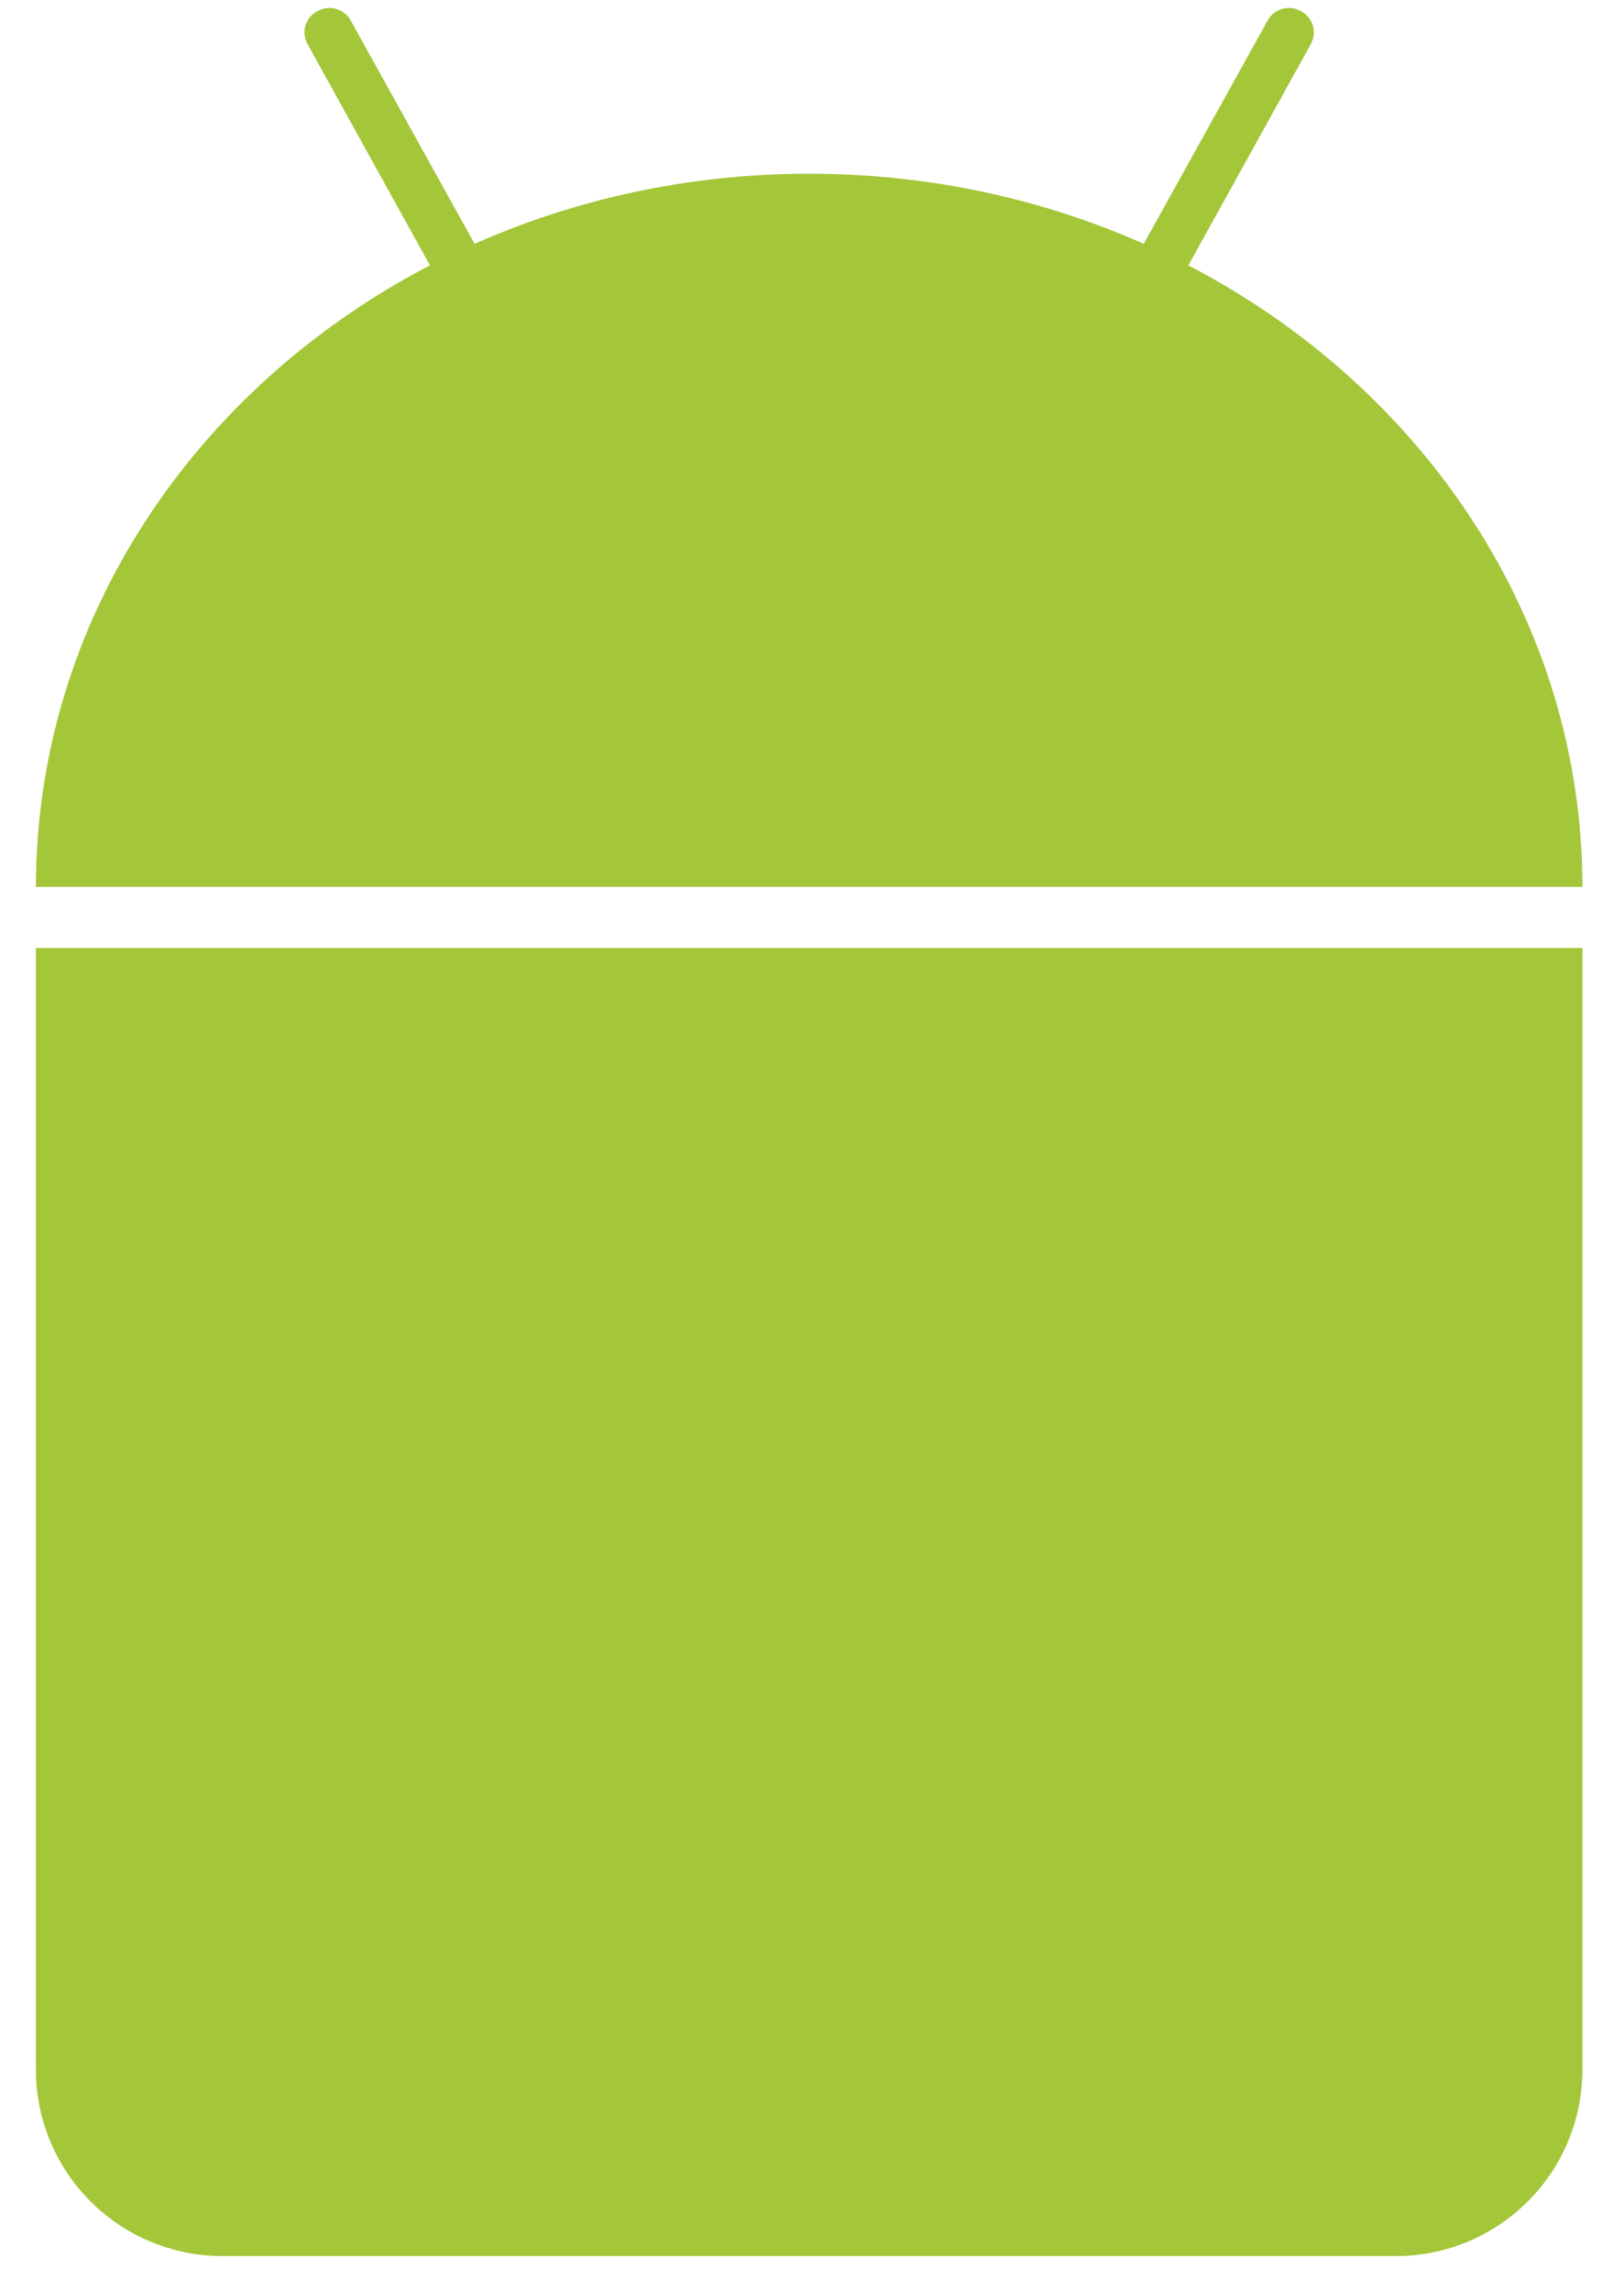 <svg width="39" height="55" viewBox="0 0 39 55" fill="none" xmlns="http://www.w3.org/2000/svg">
<path d="M7.902 0.191C7.803 0.193 7.707 0.219 7.621 0.268C7.324 0.432 7.227 0.774 7.392 1.071L10.325 6.371C4.682 9.307 0.869 14.888 0.862 21.293H38.002C37.994 14.888 34.182 9.307 28.538 6.371L31.472 1.072C31.637 0.774 31.539 0.432 31.242 0.268C31.157 0.219 31.06 0.193 30.962 0.191C30.751 0.189 30.551 0.295 30.439 0.498L27.467 5.854C25.036 4.776 22.309 4.171 19.432 4.171C16.554 4.171 13.828 4.776 11.397 5.854L8.425 0.498C8.374 0.404 8.299 0.325 8.206 0.271C8.114 0.217 8.009 0.19 7.902 0.191H7.902ZM0.862 22.76V49.678C0.86 50.268 0.976 50.852 1.201 51.397C1.426 51.943 1.757 52.438 2.174 52.855C2.591 53.272 3.086 53.603 3.632 53.828C4.177 54.053 4.761 54.168 5.351 54.167H33.513C34.102 54.168 34.687 54.053 35.232 53.828C35.777 53.603 36.273 53.272 36.69 52.855C37.107 52.438 37.438 51.943 37.663 51.397C37.888 50.852 38.003 50.268 38.002 49.678V22.76H0.862V22.76Z" fill="#A4C639"/>
</svg>
